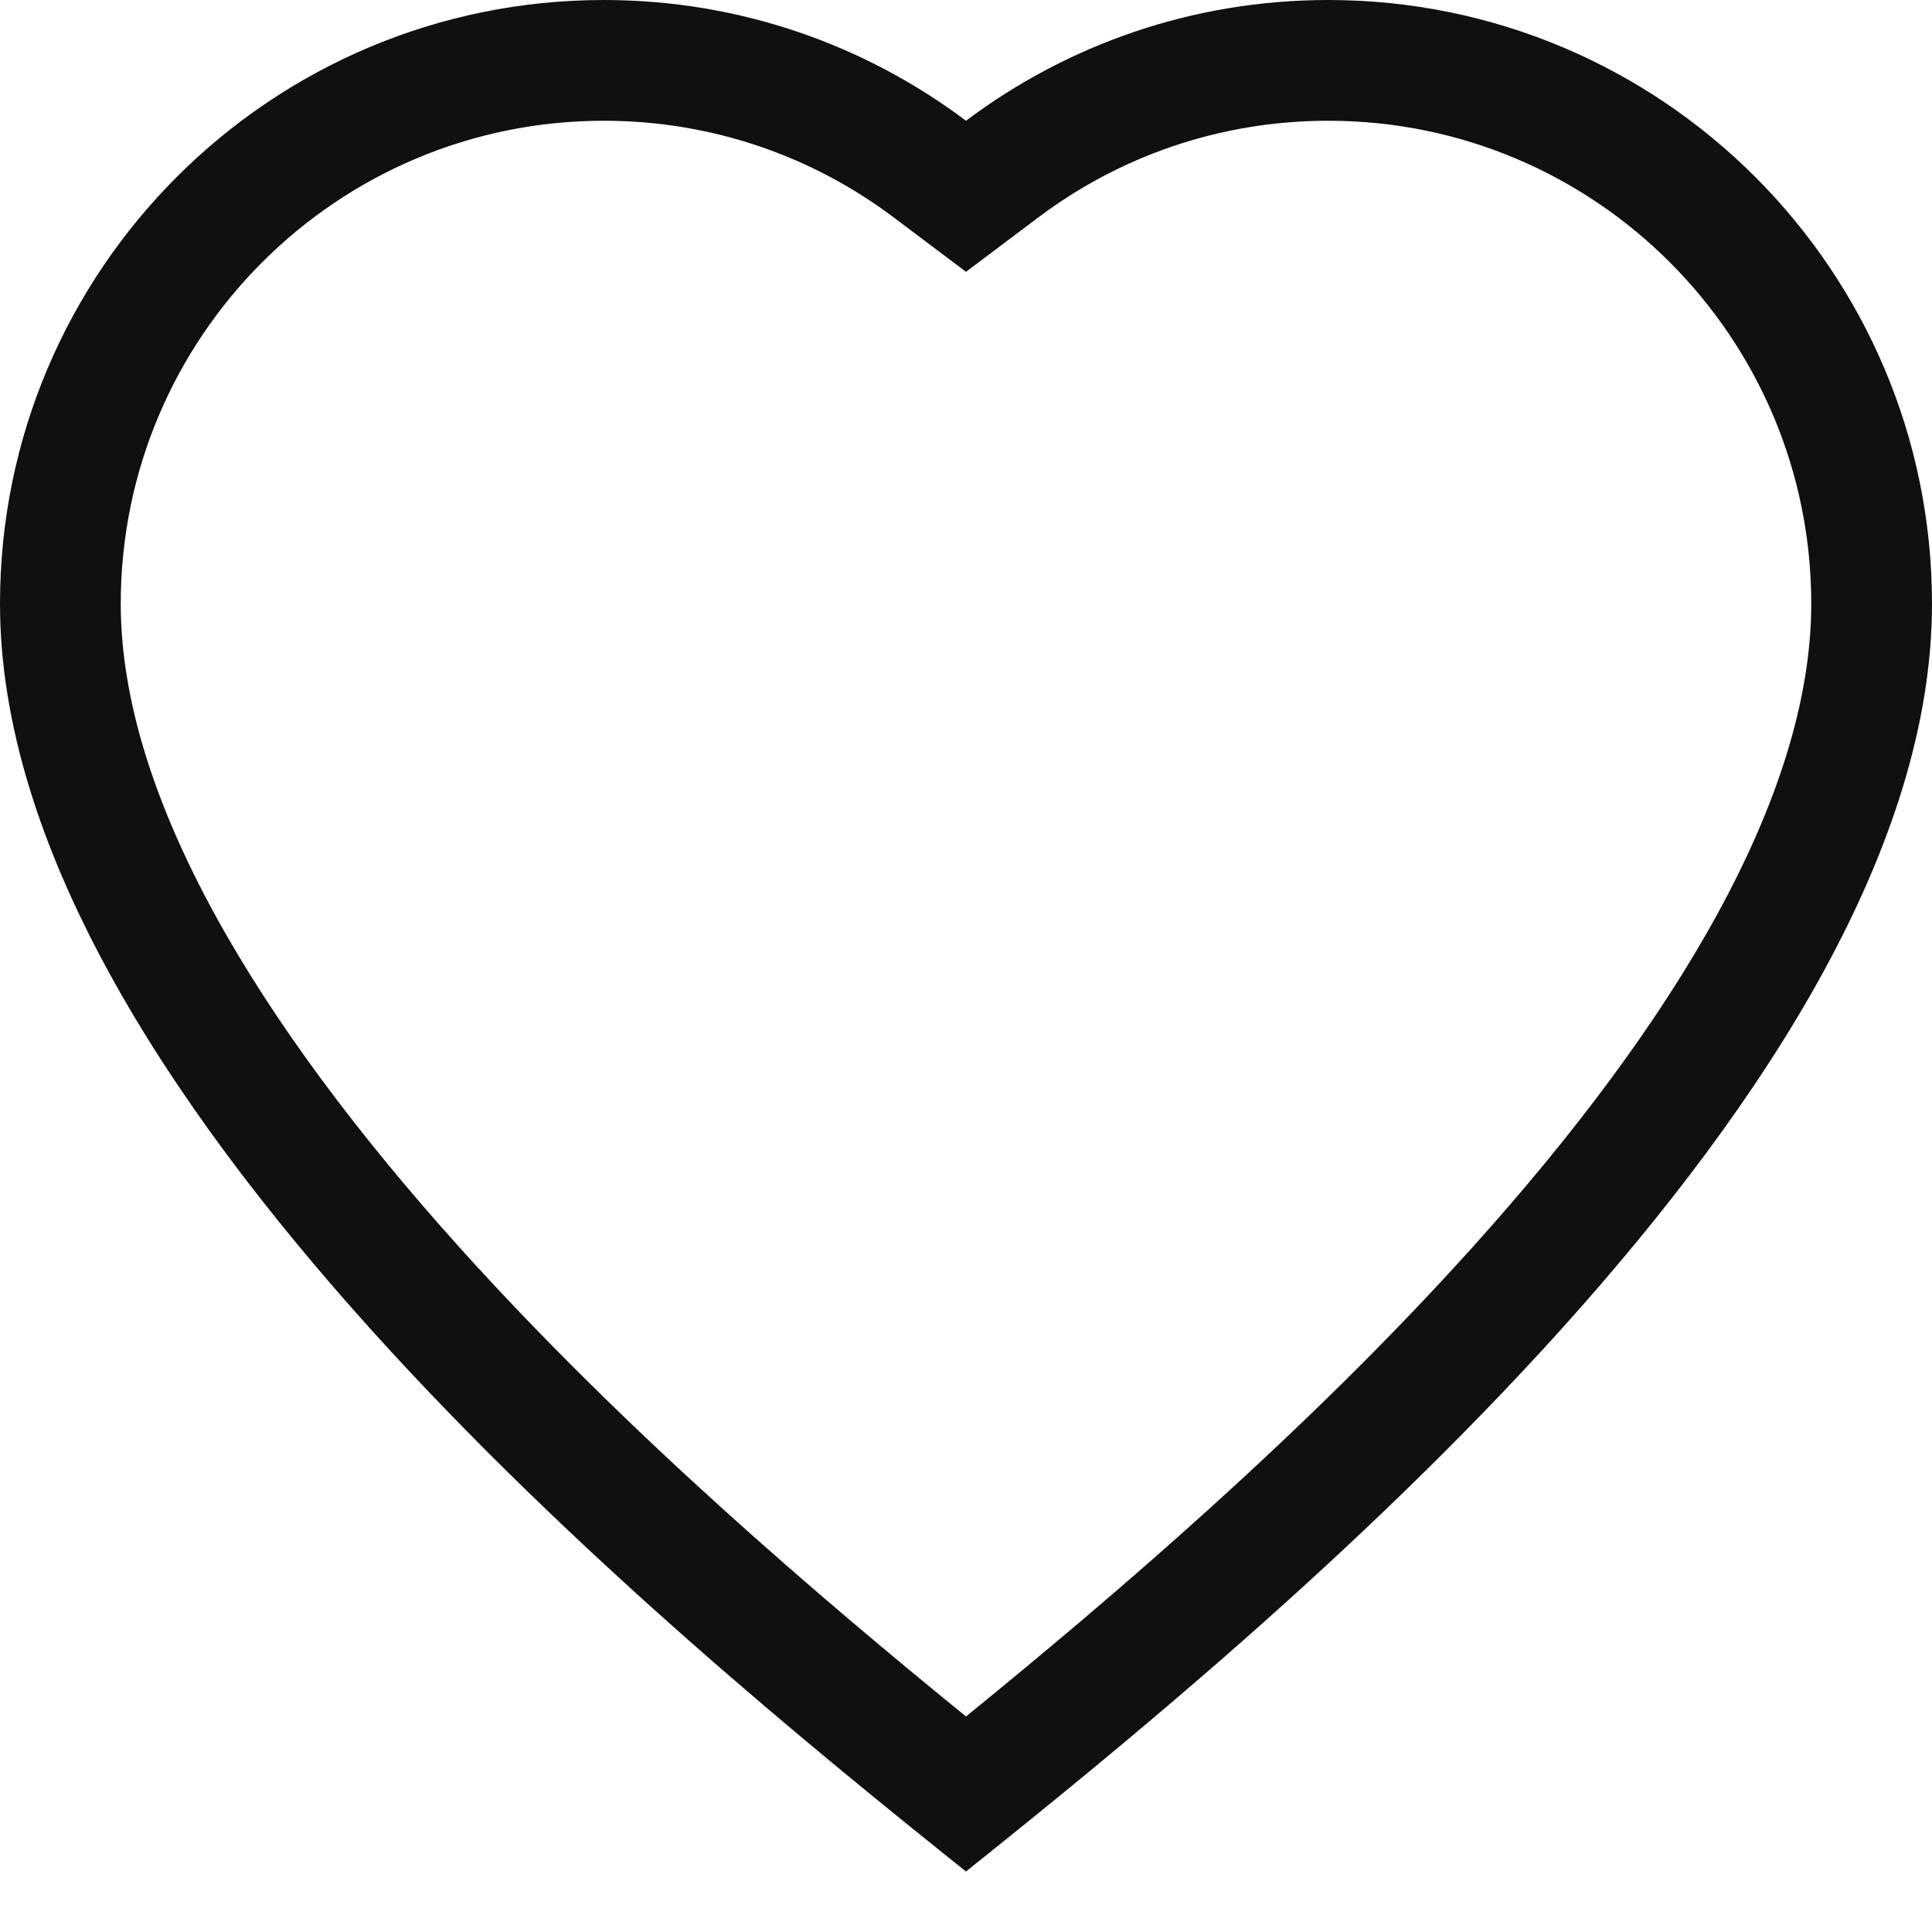 <svg width="16" height="16" viewBox="0 0 16 16" fill="none" xmlns="http://www.w3.org/2000/svg">
<path fill-rule="evenodd" clip-rule="evenodd" d="M8.002 15.497C10.504 13.496 16 8.998 16 5C16 2.239 13.761 0 11 0C9.874 0 8.836 0.372 8 1C7.164 0.372 6.126 0 5 0C2.239 0 0 2.239 0 5C0 8.999 5.499 13.499 8 15.499C8 15.498 8.001 15.498 8.002 15.497ZM8 14.215C6.783 13.225 5.181 11.859 3.805 10.33C2.134 8.473 1 6.596 1 5C1 2.791 2.791 1 5 1C5.902 1 6.731 1.297 7.399 1.799L8 2.251L8.601 1.799C9.269 1.297 10.098 1 11 1C13.209 1 15 2.791 15 5C15 6.596 13.866 8.473 12.194 10.33C10.818 11.859 9.217 13.225 8 14.215Z" fill="#0E1011"/>
</svg>
